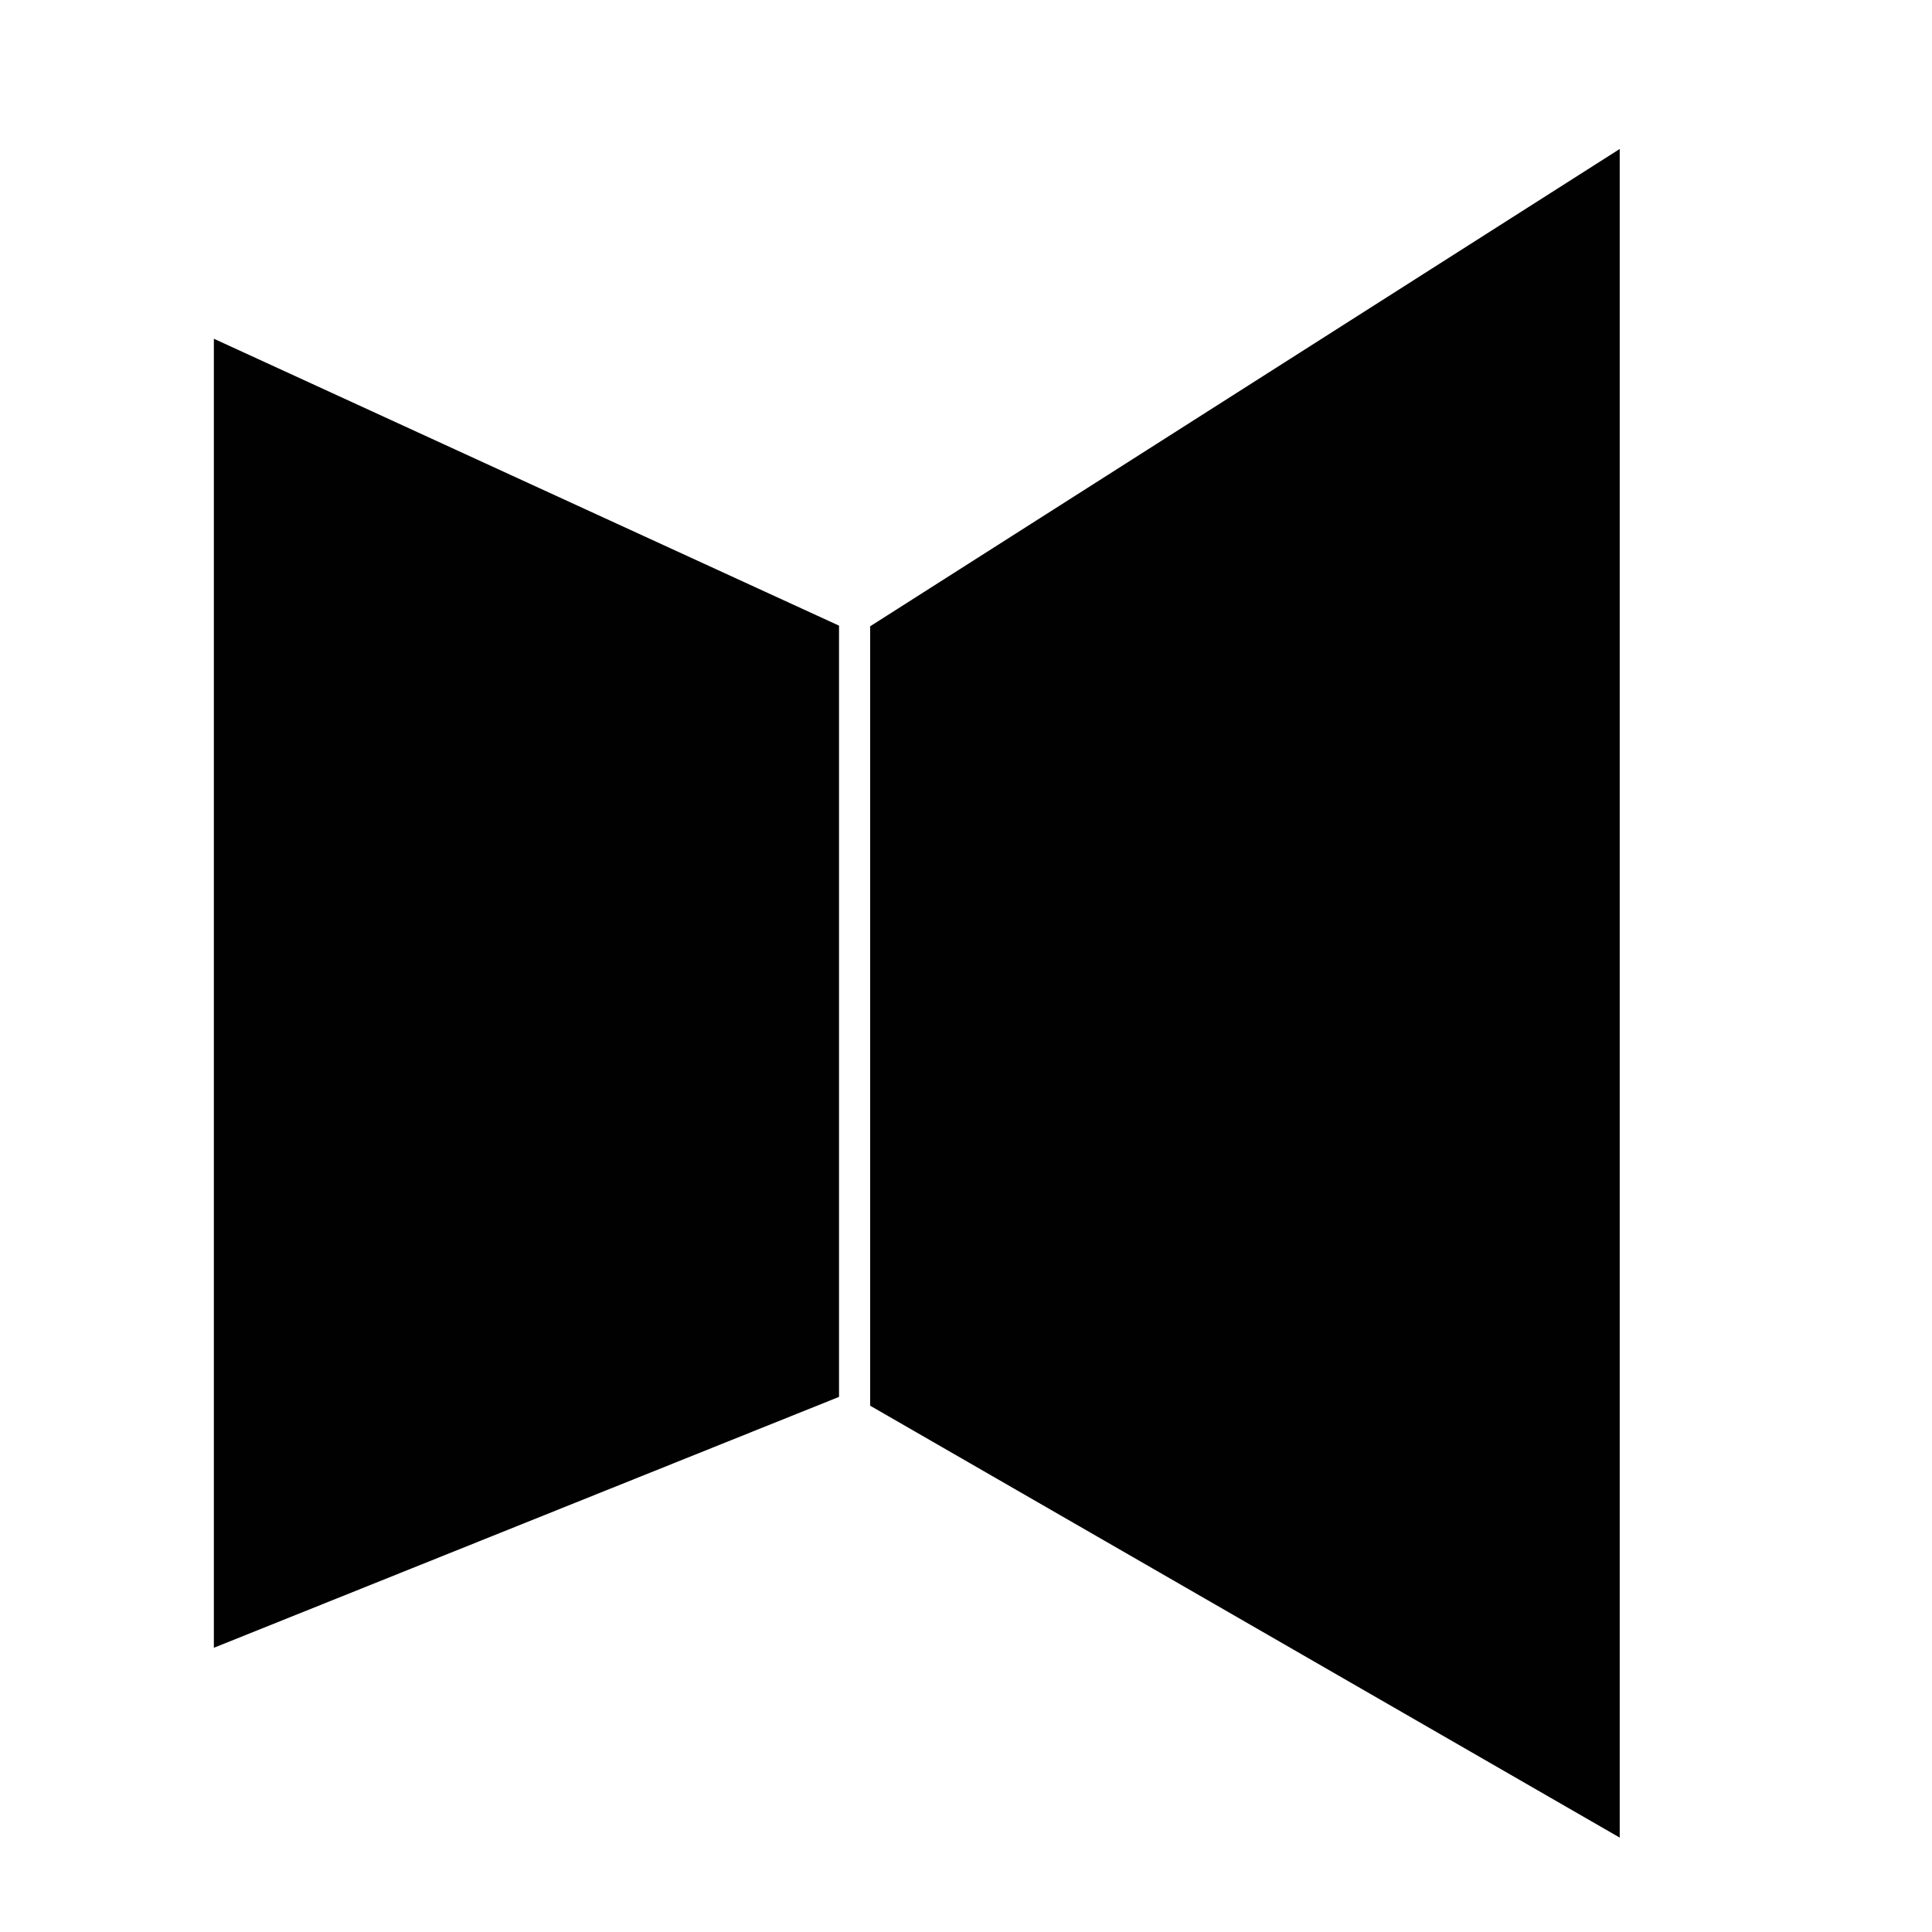 <?xml version="1.0" encoding="utf-8"?>
<!-- Generator: Adobe Illustrator 26.5.0, SVG Export Plug-In . SVG Version: 6.00 Build 0)  -->
<svg version="1.1" id="Layer_1" xmlns="http://www.w3.org/2000/svg" xmlns:xlink="http://www.w3.org/1999/xlink" x="0px" y="0px"
	 viewBox="0 0 360 360" style="enable-background:new 0 0 360 360;" xml:space="preserve">
<style type="text/css">
	.st0{fill:#010101;}
</style>
<g>
	<polygon class="st0" points="39.85,63.12 39.85,307.04 156.34,260.29 156.34,116.58 	"/>
	<polygon class="st0" points="301.81,27.76 162.14,116.7 162.14,261.93 301.81,342.41 	"/>
</g>
</svg>
